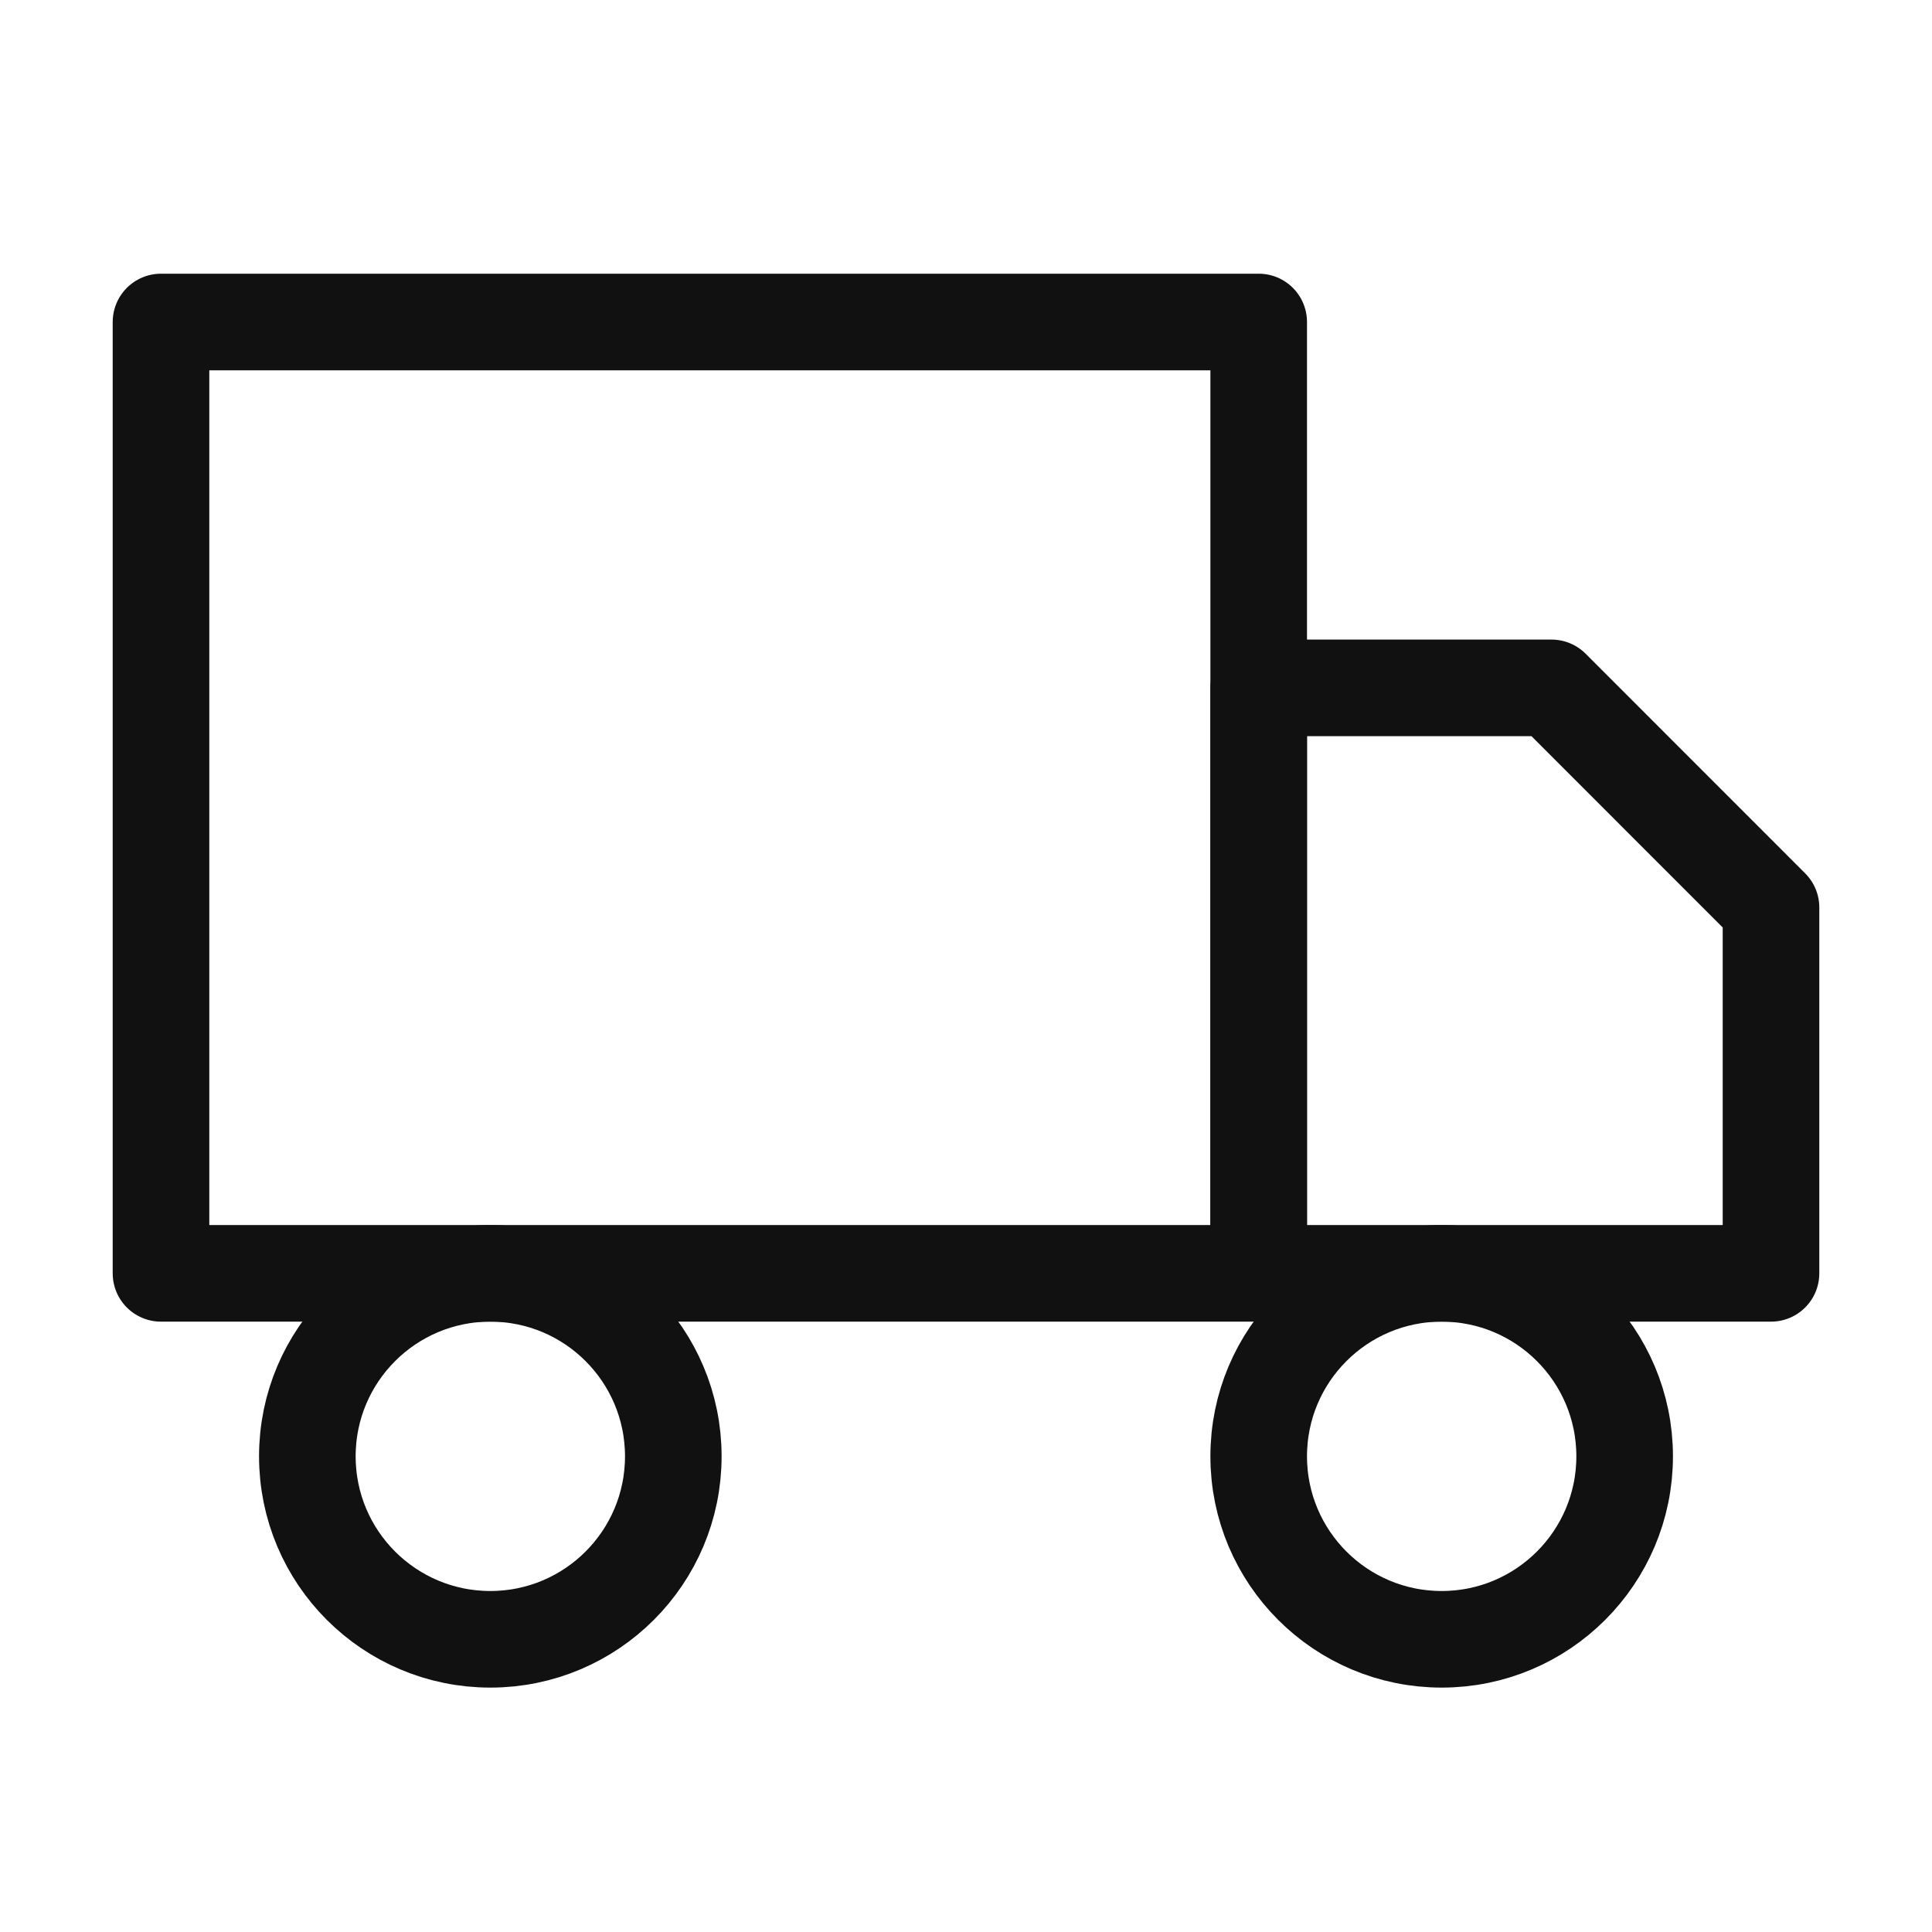 <svg width="24" height="24" viewBox="0 0 24 24" fill="none" xmlns="http://www.w3.org/2000/svg">
<rect x="2" y="4" width="13.636" height="11.818" stroke="#111111" stroke-width="1.2" stroke-linecap="round" stroke-linejoin="round"/>
<path fill-rule="evenodd" clip-rule="evenodd" d="M15.636 8.545H19.273L22 11.273V15.818H15.636V8.545V8.545Z" stroke="#111111" stroke-width="1.2" stroke-linecap="round" stroke-linejoin="round"/>
<circle cx="6.091" cy="18.091" r="2.273" stroke="#111111" stroke-width="1.2" stroke-linecap="round" stroke-linejoin="round"/>
<circle cx="17.909" cy="18.091" r="2.273" stroke="#111111" stroke-width="1.2" stroke-linecap="round" stroke-linejoin="round"/>
</svg>

